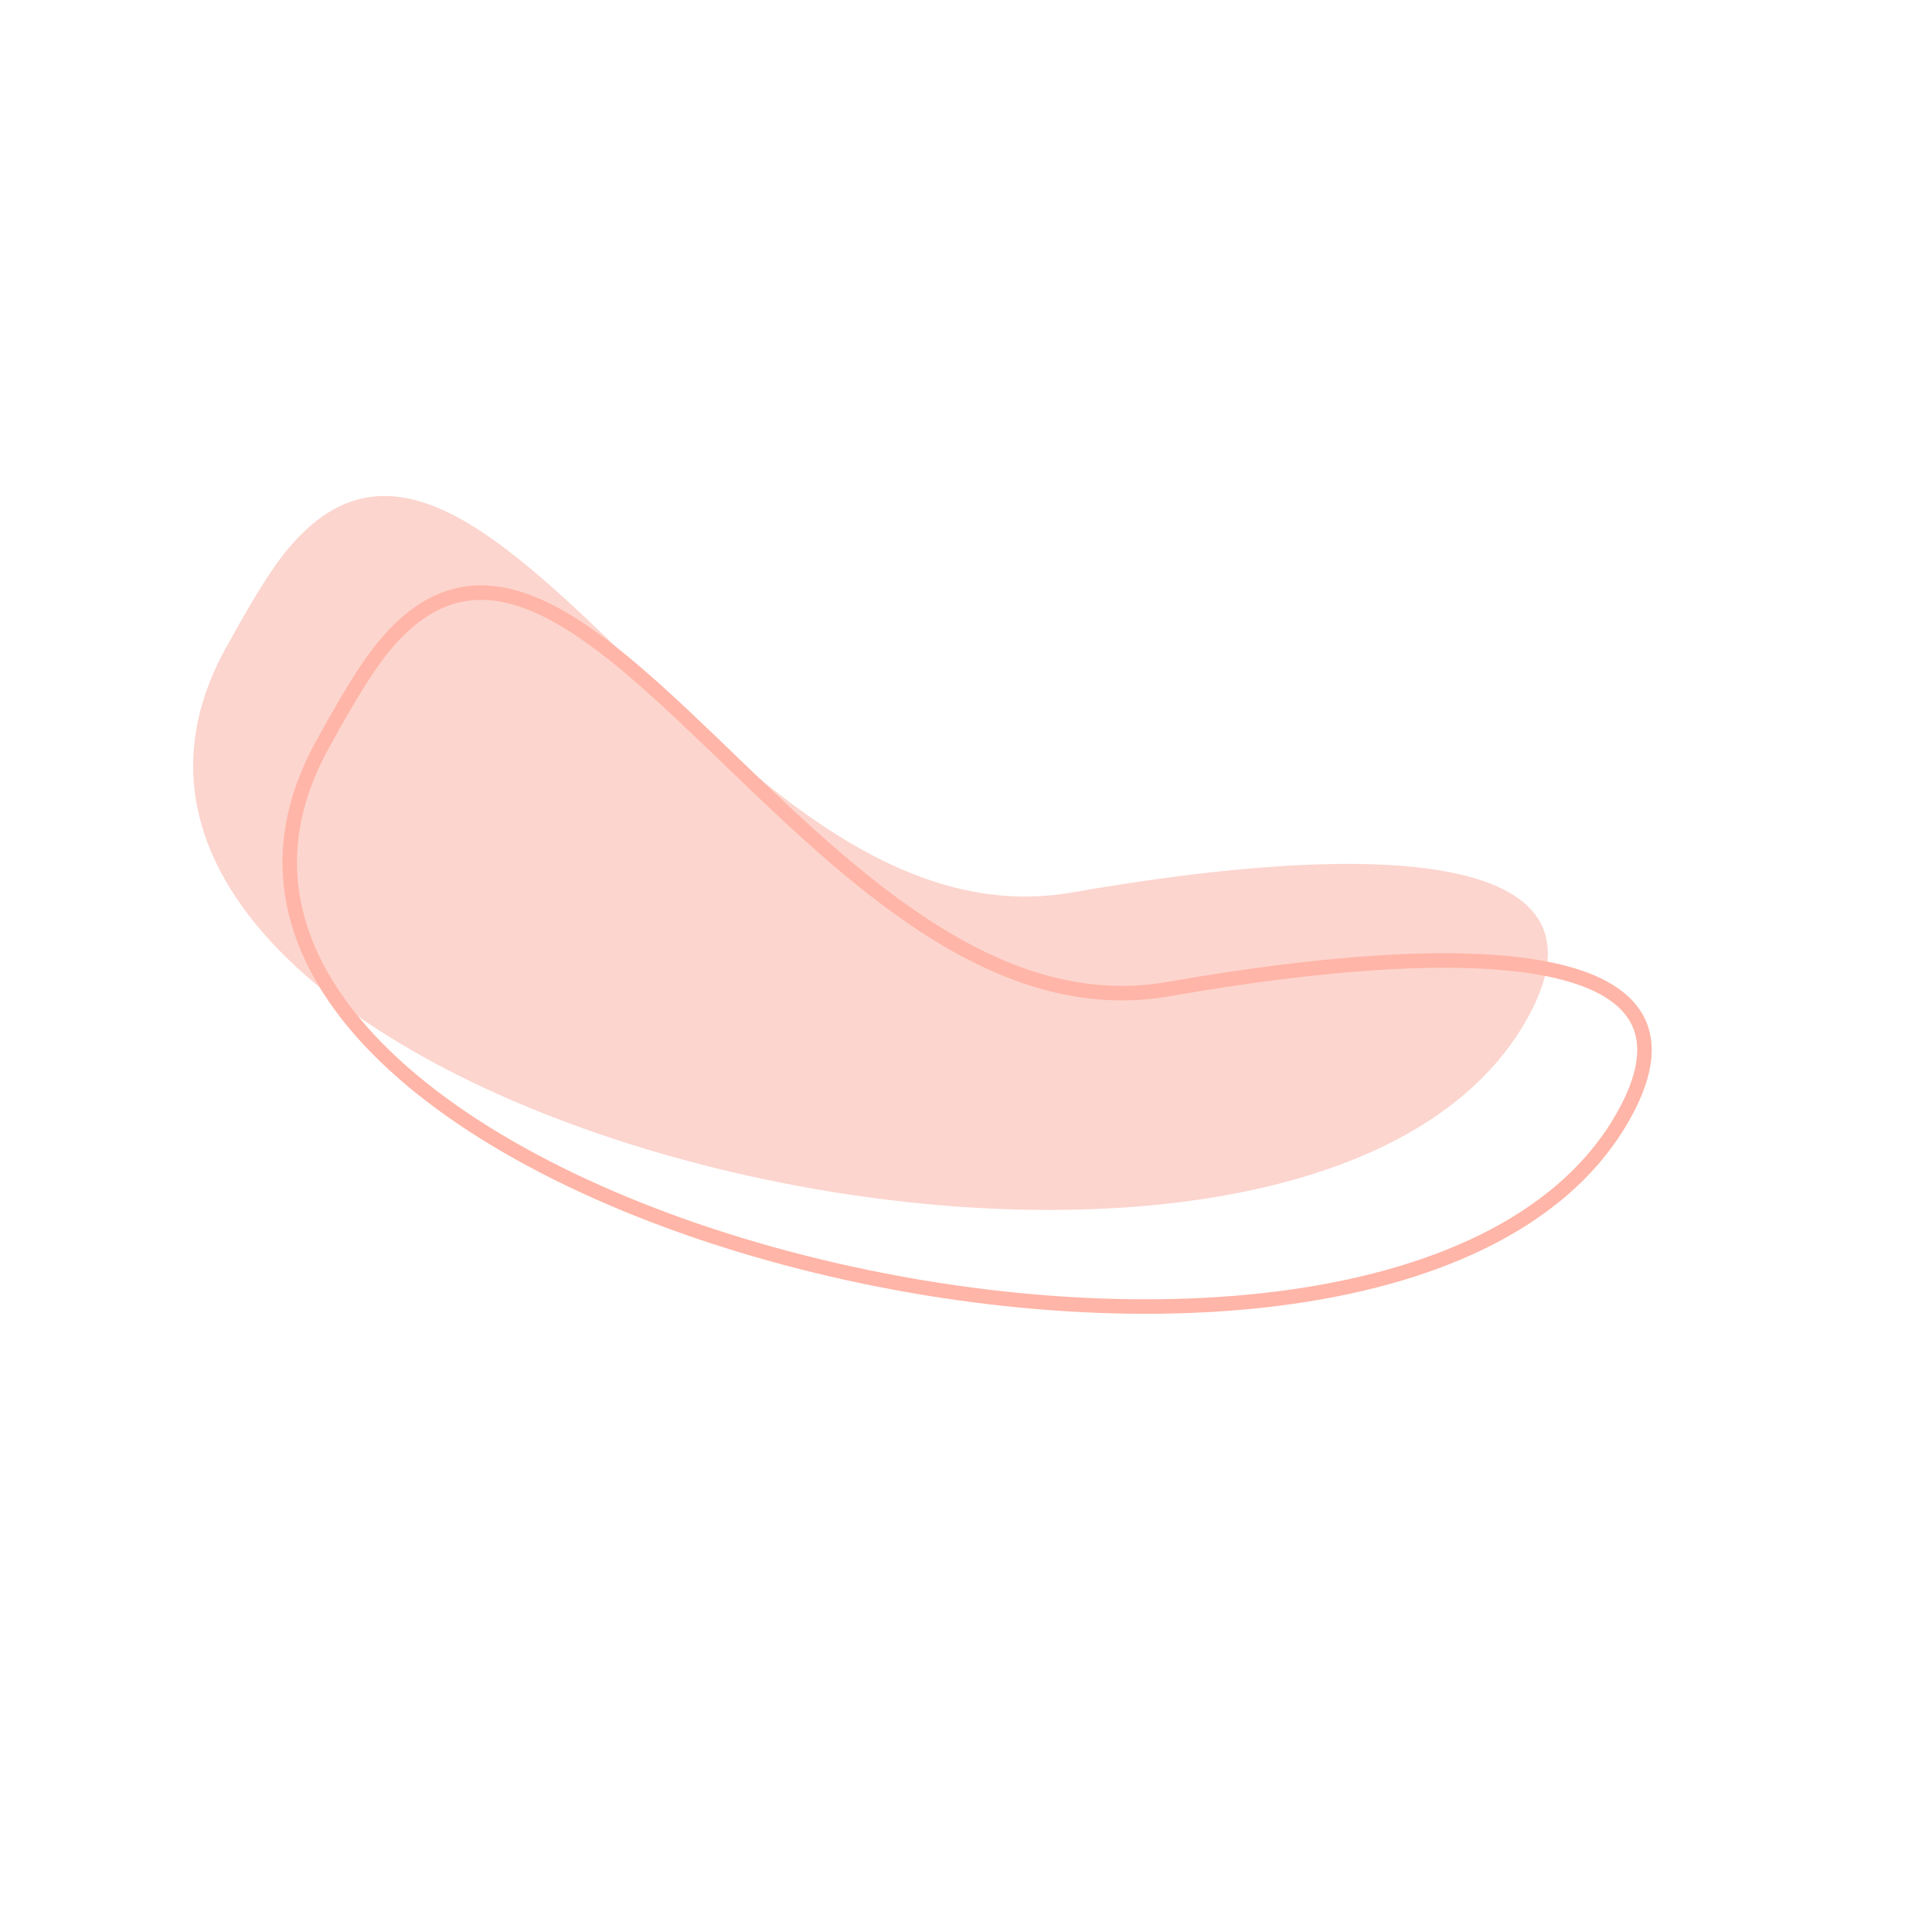 <svg width="200" height="200" viewBox="0 0 200 200" stroke="#ffb5a7" fill="none" stroke-width="1.5" stroke-linecap="round" stroke-linejoin="round"  xmlns="http://www.w3.org/2000/svg">
    <path fill="#fcd5ce" stroke="none" transform="translate(-10,-10)" d="M33.26 77.3c1.8-3.3 3.34-5.93 4.68-7.94 20.77-31.27 46.03 39.5 83.02 33.03 31.04-5.44 57.92-4.75 46.66 13.88-25.15 41.6-160.17 8.59-134.36-38.97Z"/>
    <path d="M33.26 77.3c1.8-3.3 3.34-5.93 4.68-7.94 20.77-31.27 46.03 39.5 83.02 33.03 31.04-5.44 57.92-4.75 46.66 13.88-25.15 41.6-160.17 8.59-134.36-38.97Z"/>
</svg>